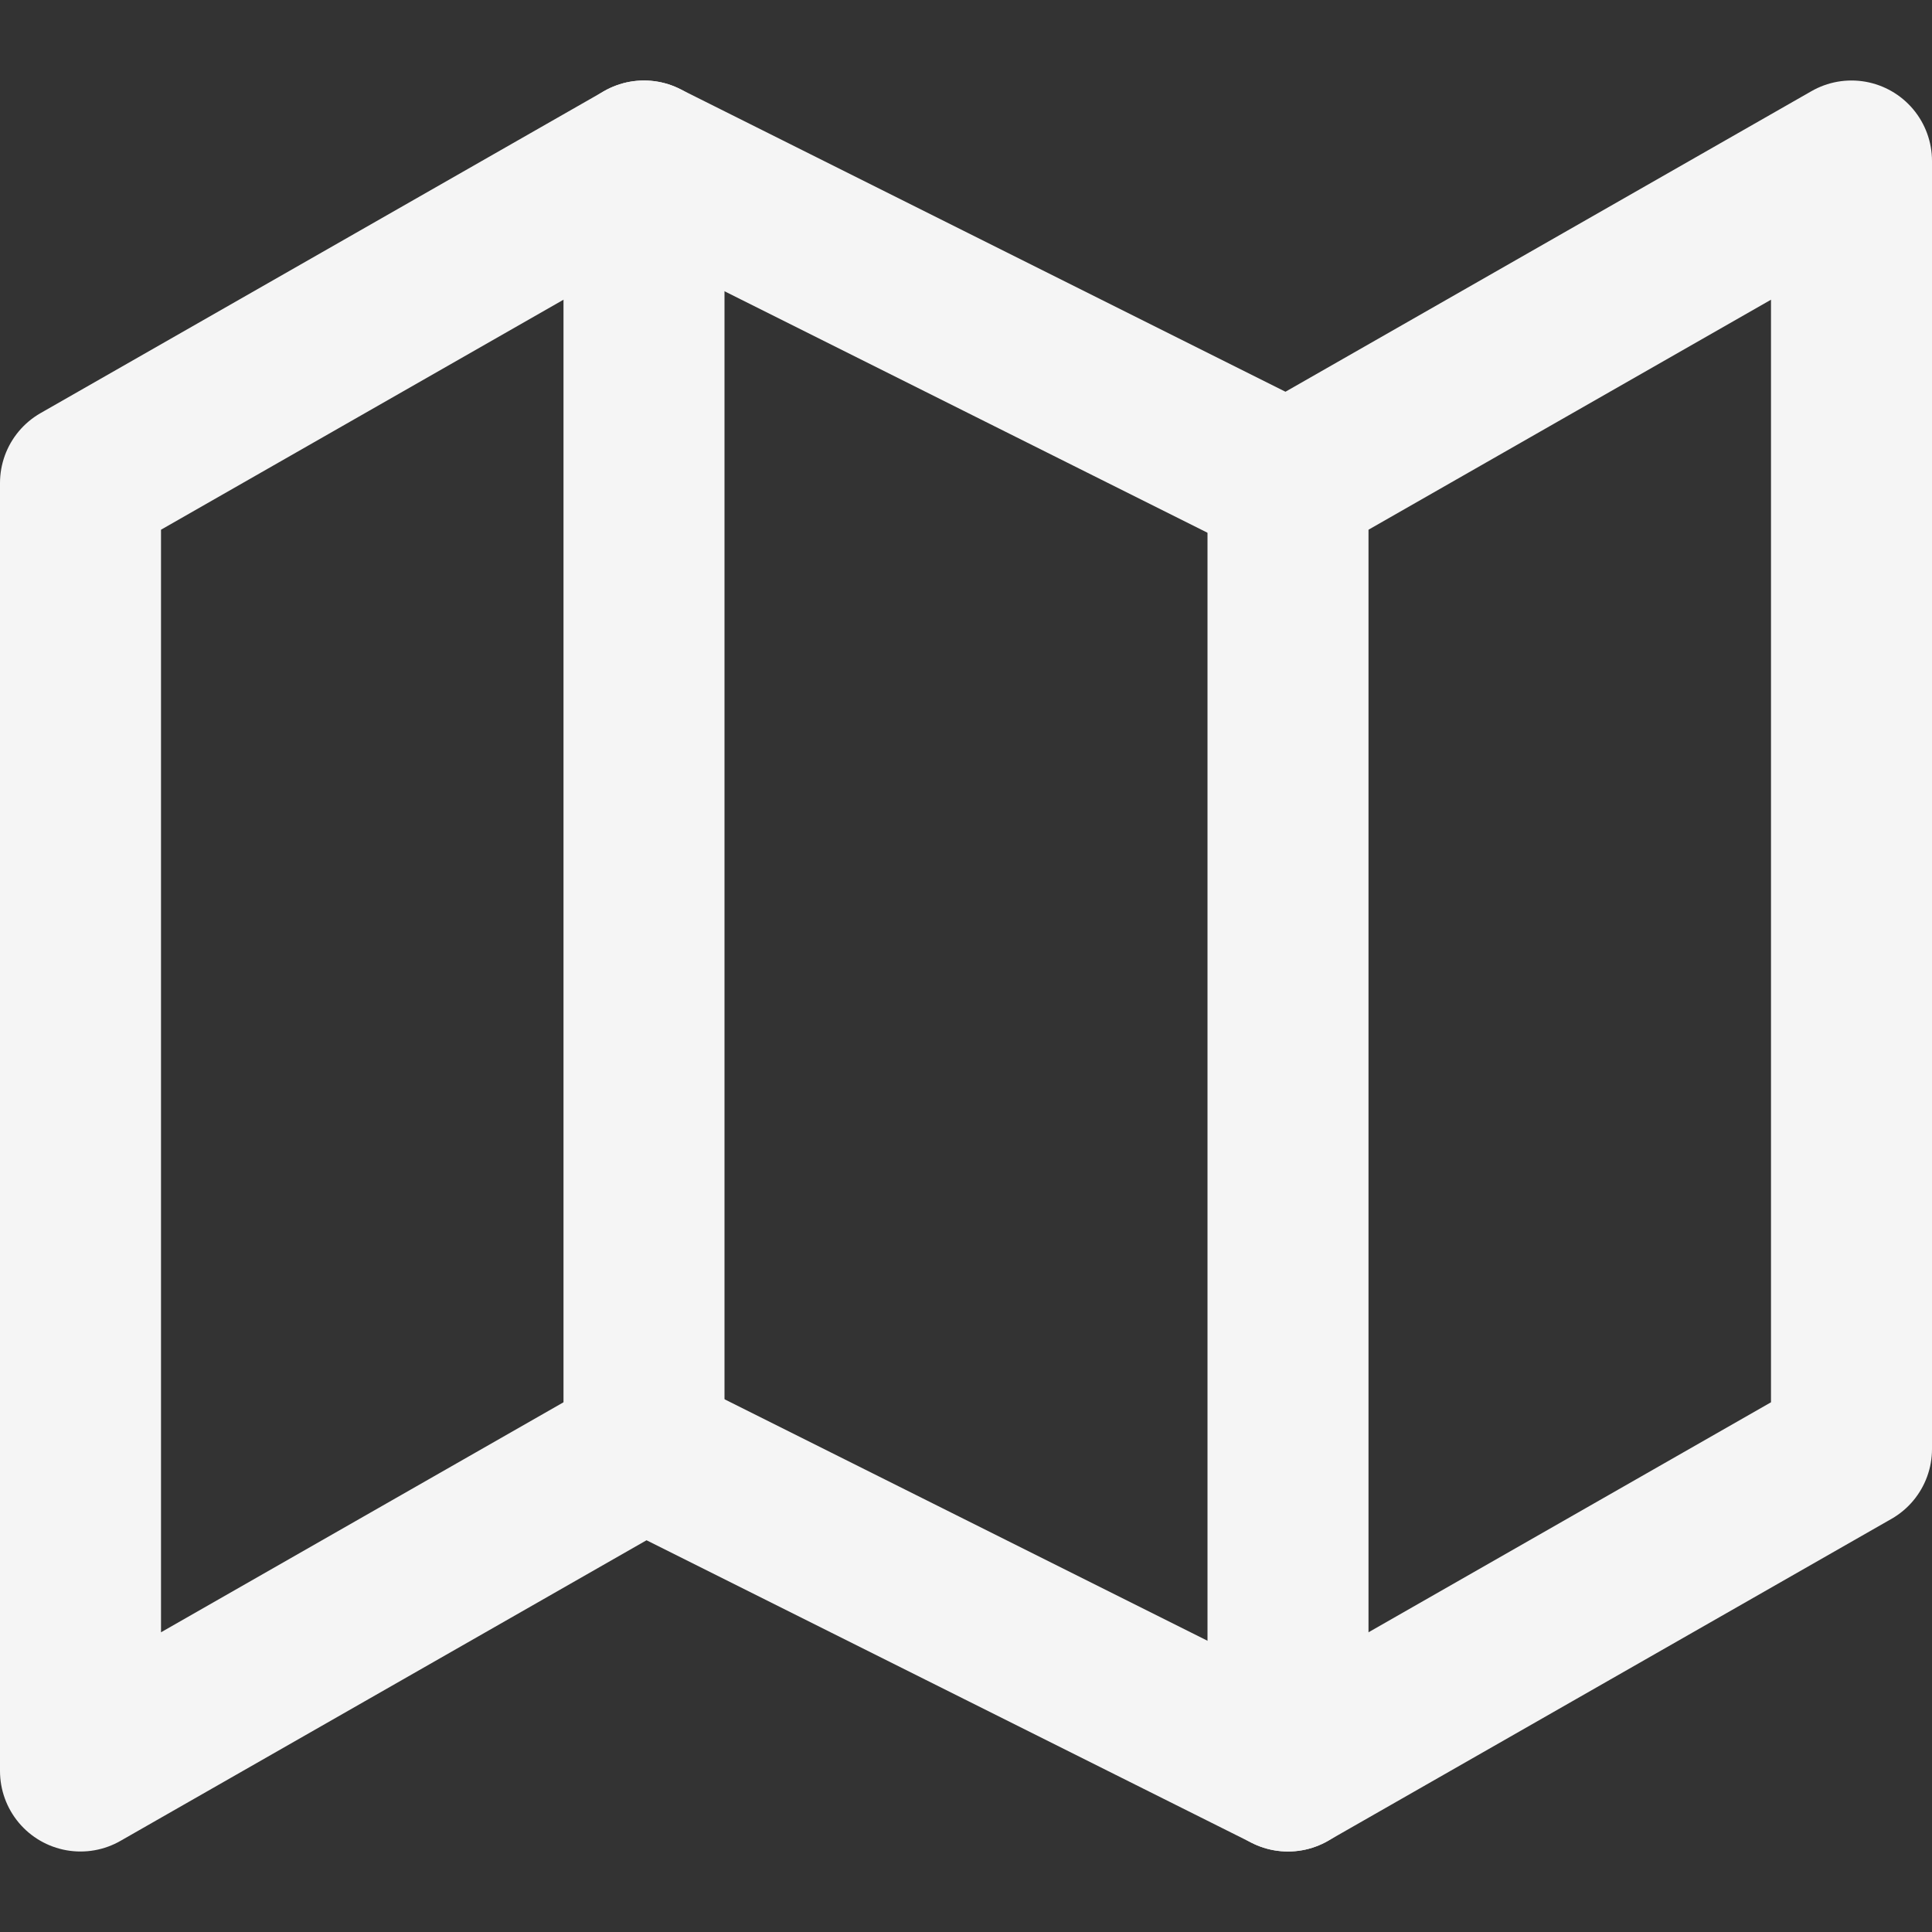 <svg width="24" height="24" viewBox="0 0 24 24" fill="none" xmlns="http://www.w3.org/2000/svg">
<rect x="0" y="0" width="24" height="24" fill="#333333" stroke="none"/>
<path d="M1 6V22L8 18L16 22L23 18V2L16 6L8 2L1 6Z" stroke="#F5F5F5" stroke-width="2" stroke-linecap="round" stroke-linejoin="round"/>
<path d="M8 2V18" stroke="#F5F5F5" stroke-width="2" stroke-linecap="round" stroke-linejoin="round"/>
<path d="M16 6V22" stroke="#F5F5F5" stroke-width="2" stroke-linecap="round" stroke-linejoin="round"/>
</svg>
